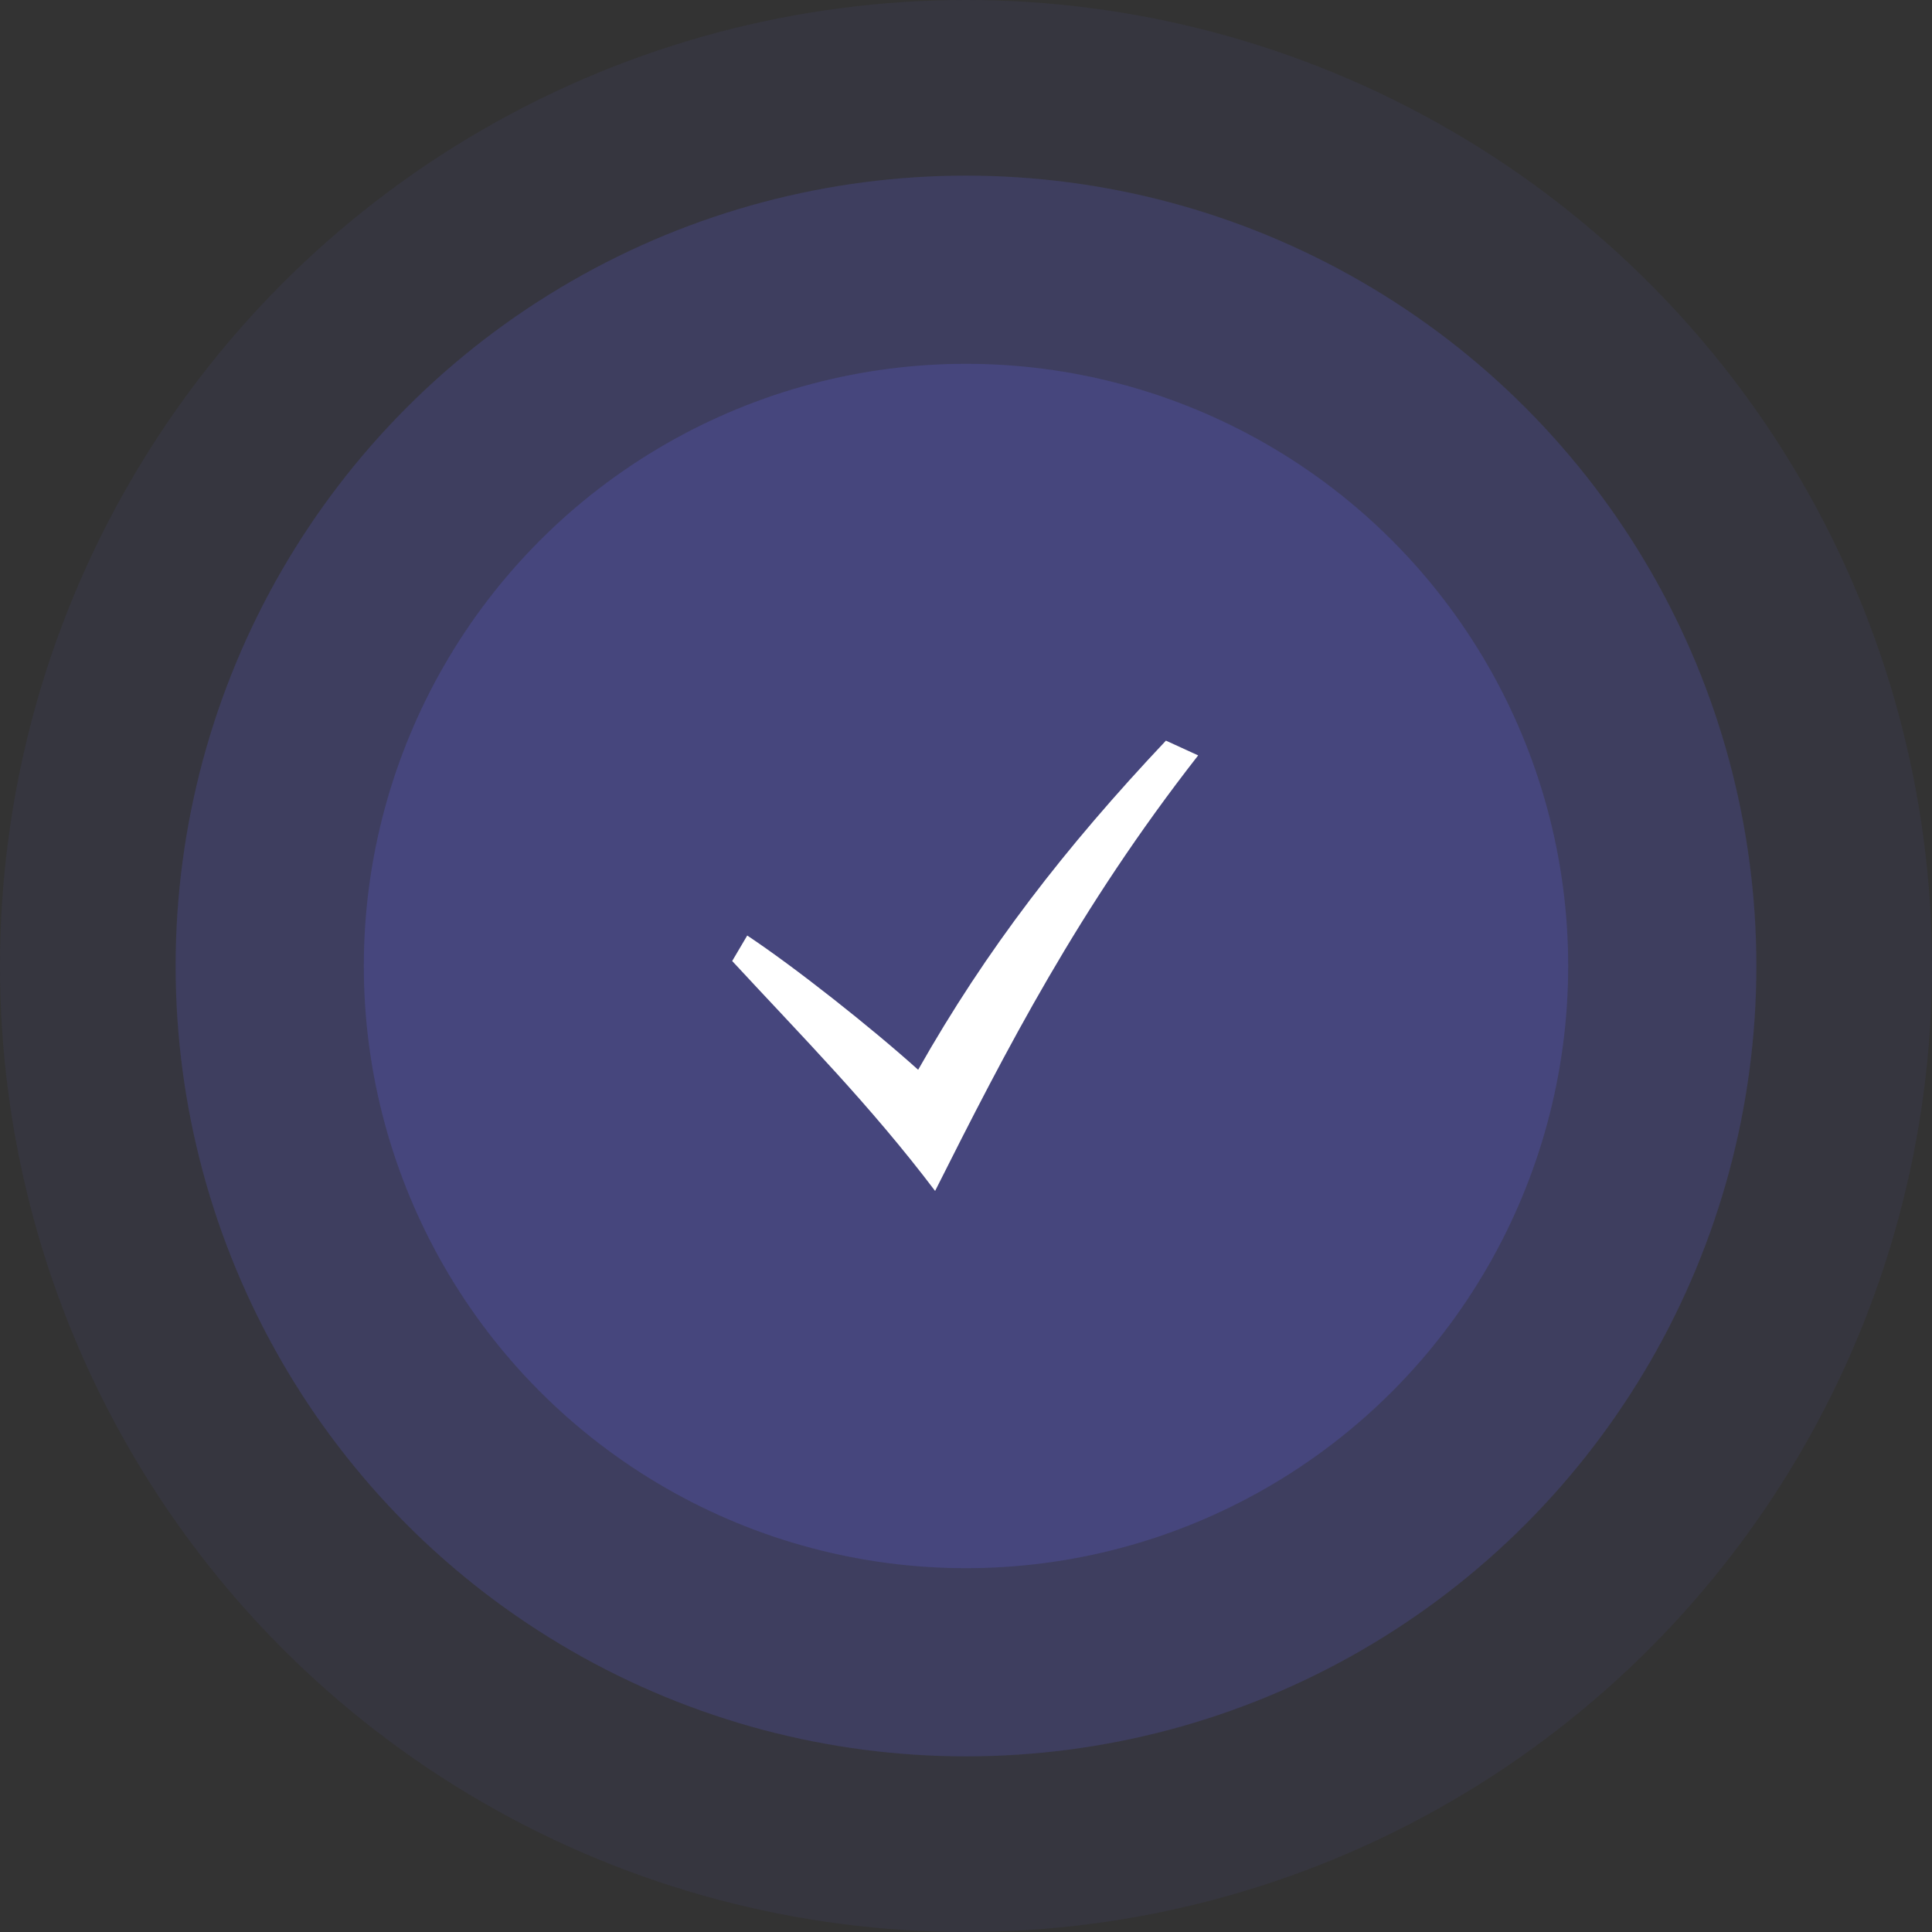 <svg width="154" height="154" viewBox="0 0 154 154" fill="none" xmlns="http://www.w3.org/2000/svg">
<rect x="0" y="0" width="154" height="154" fill="#333333" stroke="none"/>
<circle cx="77" cy="77" r="48" fill="#5353AA" fill-opacity="0.4"/>
<circle cx="77" cy="77" r="63" fill="#5353AA" fill-opacity="0.3"/>
<circle cx="77" cy="77" r="77" fill="#5353AA" fill-opacity="0.1"/>
<path d="M58.363 76.602C63.938 82.633 69.342 88.062 74.537 94.93C80.186 83.695 85.967 72.422 95.506 60.213L92.936 59.036C84.881 67.578 78.623 75.664 73.186 85.273C69.405 81.867 63.294 77.047 59.562 74.57L58.363 76.602Z" fill="white"/>
</svg>
